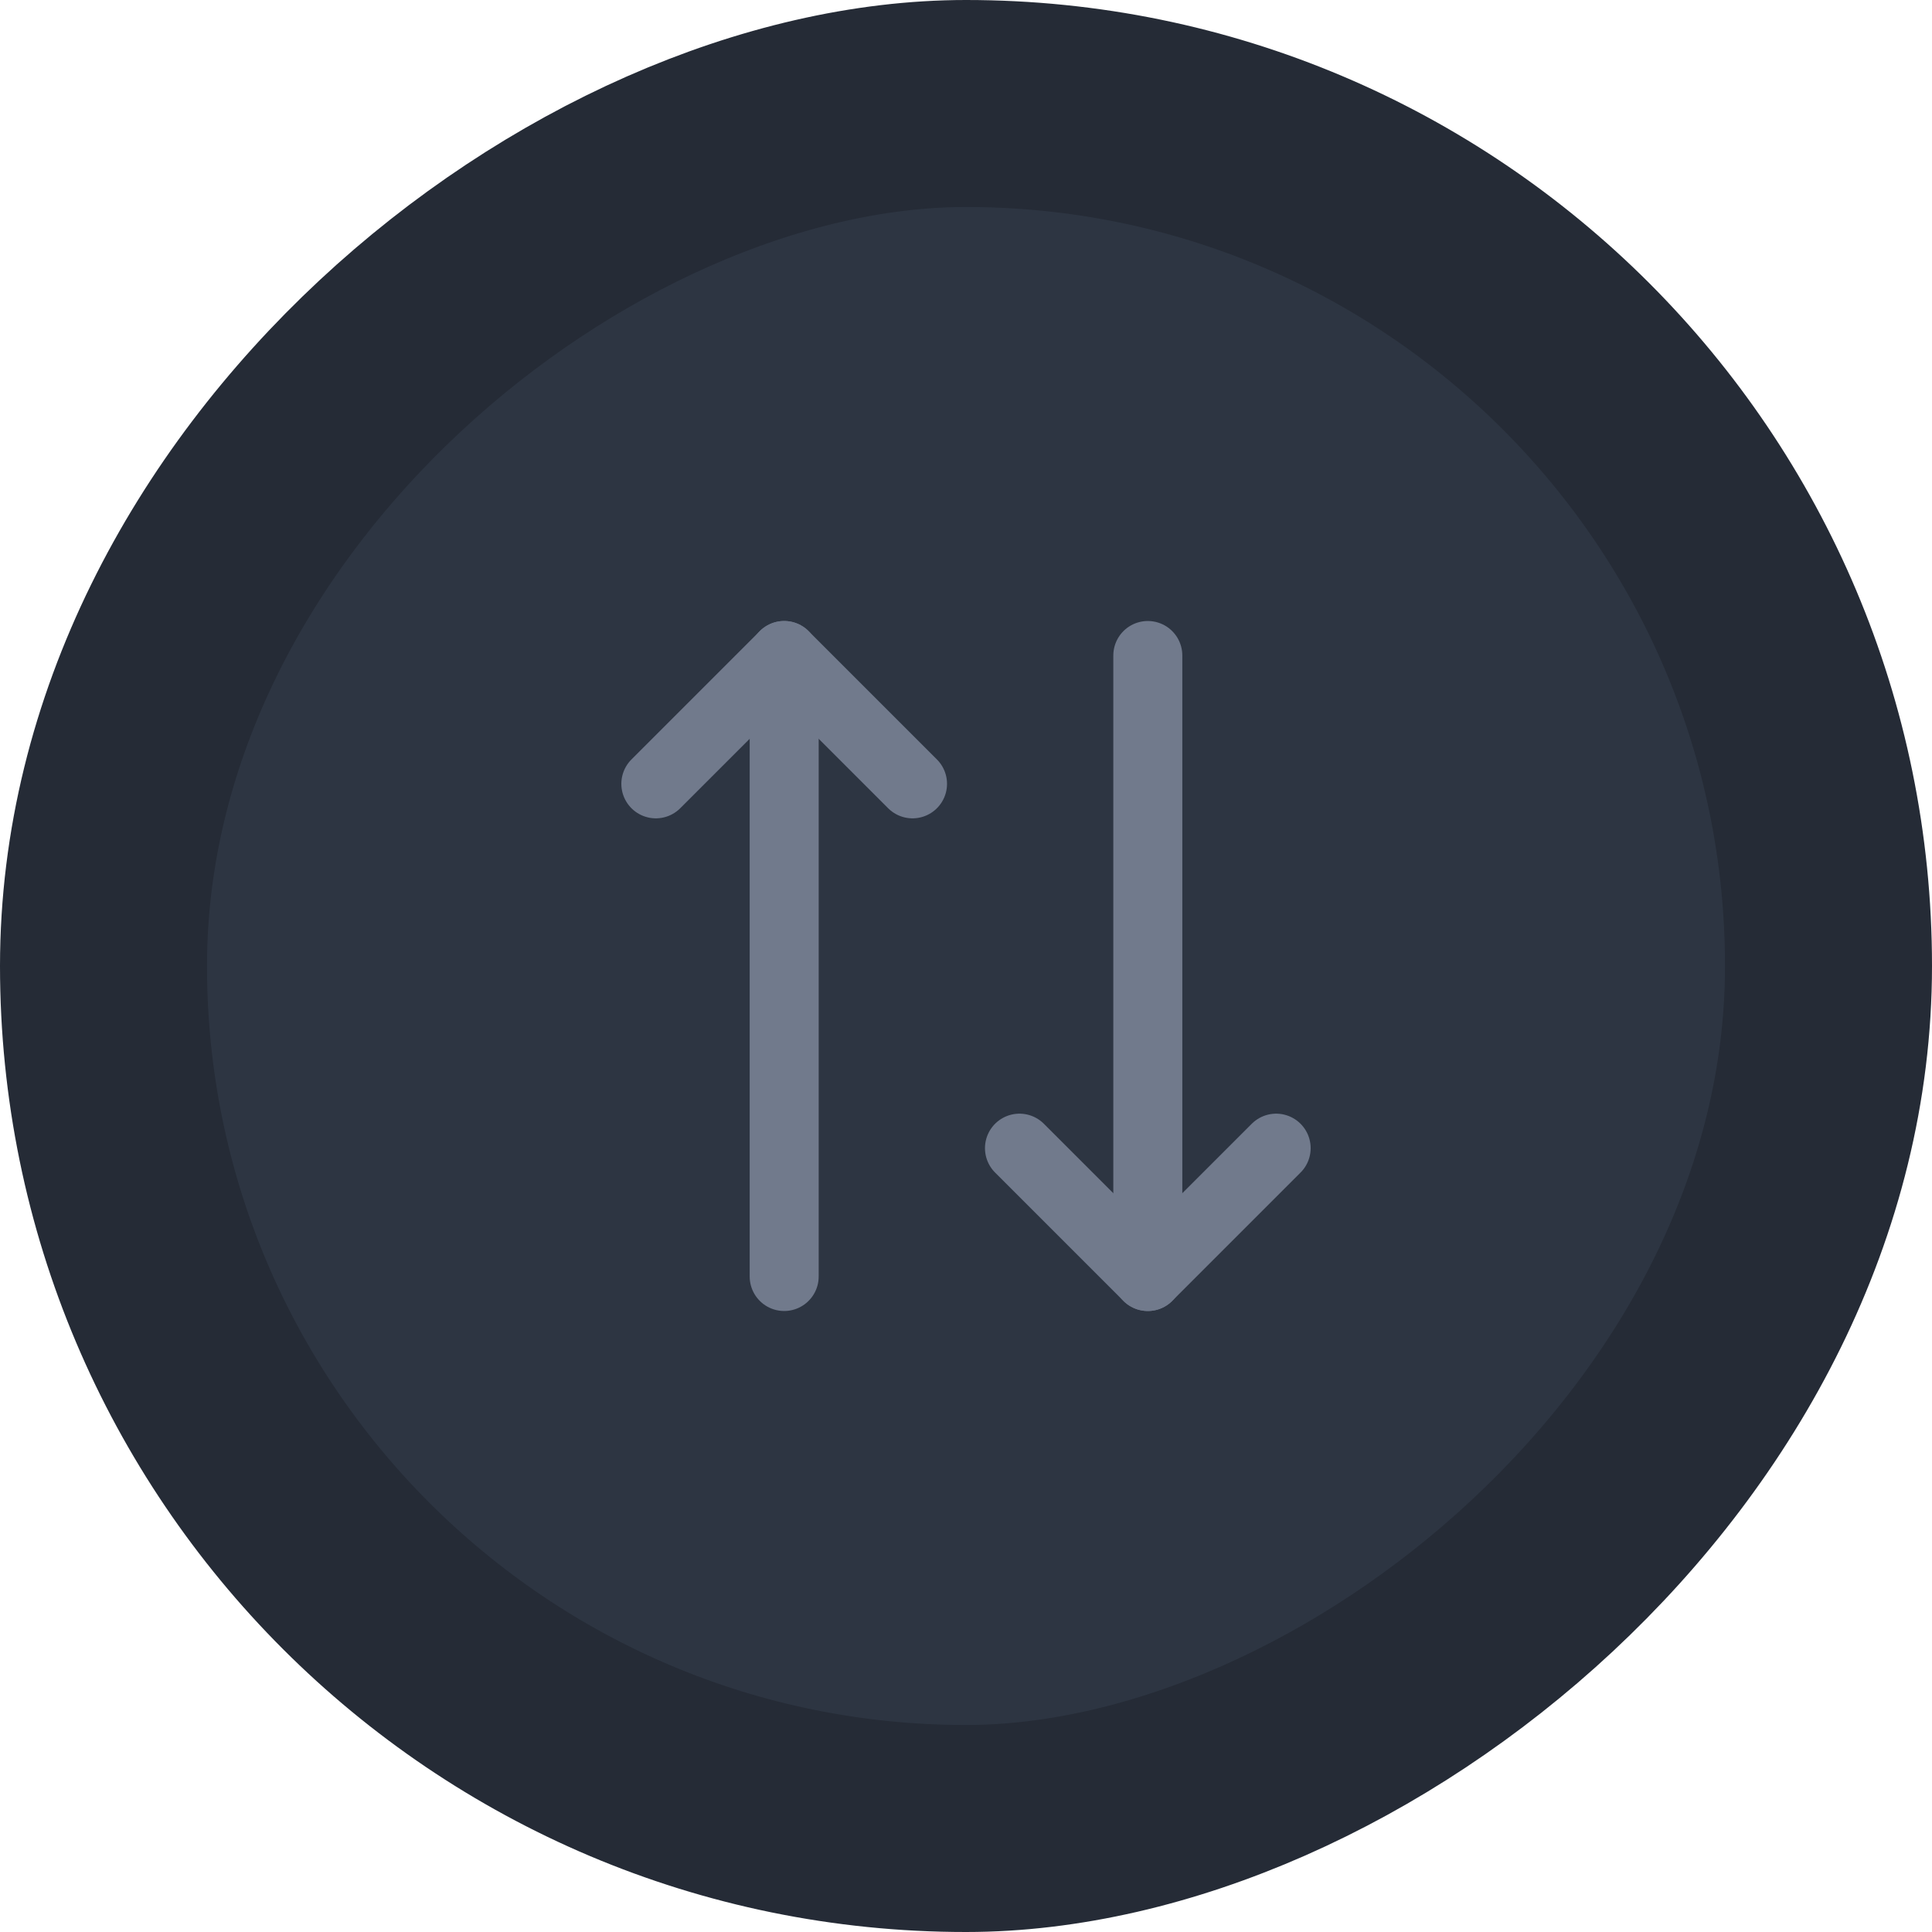 <svg width="56" height="56" viewBox="0 0 56 56" fill="none" xmlns="http://www.w3.org/2000/svg">
<rect x="3" y="53" width="50" height="50" rx="25" transform="rotate(-90 3 53)" fill="#2D3542"/>
<rect x="3" y="53" width="50" height="50" rx="25" transform="rotate(-90 3 53)" stroke="#252B36" stroke-width="6"/>
<path d="M26.45 22.72L22.73 19L19.01 22.72" stroke="#717A8C" stroke-width="2" stroke-linecap="round" stroke-linejoin="round"/>
<path d="M22.73 37V19" stroke="#717A8C" stroke-width="2" stroke-linecap="round" stroke-linejoin="round"/>
<path d="M29.55 33.28L33.27 37L36.99 33.28" stroke="#717A8C" stroke-width="2" stroke-linecap="round" stroke-linejoin="round"/>
<path d="M33.27 19V37" stroke="#717A8C" stroke-width="2" stroke-linecap="round" stroke-linejoin="round"/>
</svg>

